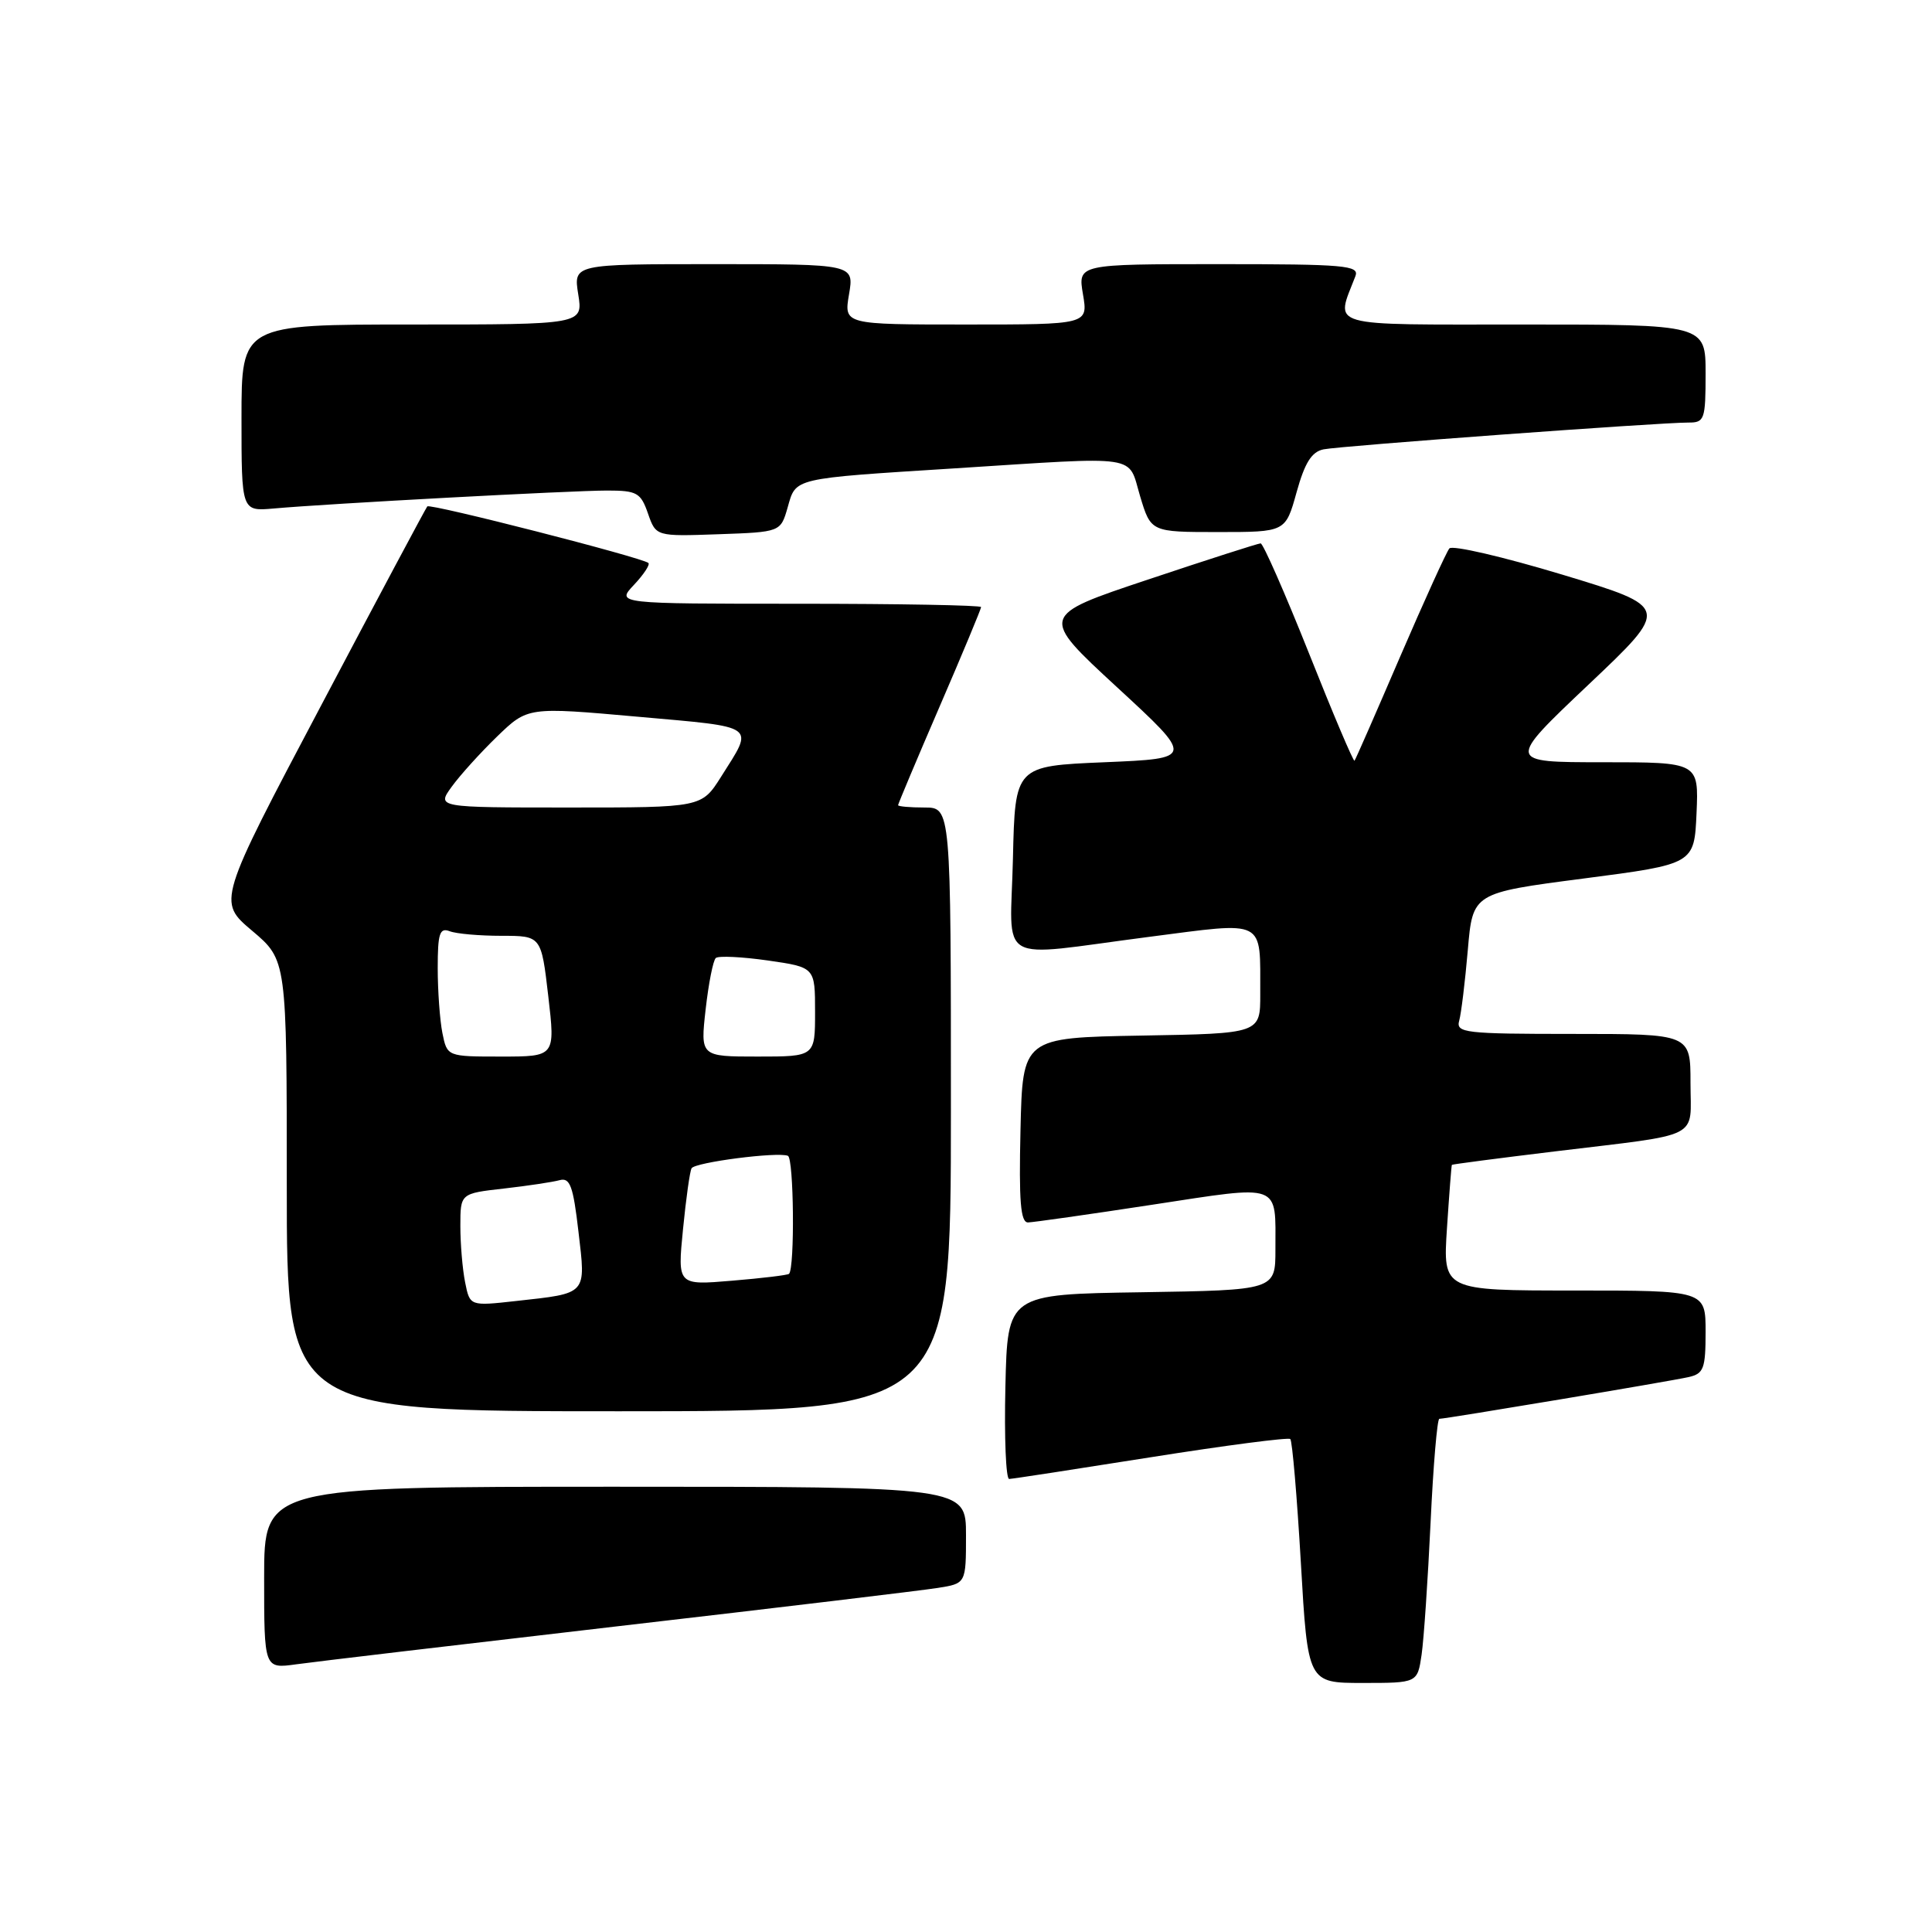 <?xml version="1.0" encoding="UTF-8" standalone="no"?>
<!DOCTYPE svg PUBLIC "-//W3C//DTD SVG 1.1//EN" "http://www.w3.org/Graphics/SVG/1.1/DTD/svg11.dtd" >
<svg xmlns="http://www.w3.org/2000/svg" xmlns:xlink="http://www.w3.org/1999/xlink" version="1.1" viewBox="0 0 256 256">
 <g >
 <path fill="currentColor"
d=" M 188.37 219.25 C 188.67 217.19 189.20 209.31 189.56 201.75 C 189.91 194.19 190.44 188.00 190.72 188.00 C 191.57 188.00 221.34 183.02 223.75 182.47 C 225.75 182.02 226.00 181.35 226.00 176.48 C 226.00 171.00 226.00 171.00 208.59 171.00 C 191.19 171.00 191.19 171.00 191.73 162.75 C 192.03 158.21 192.32 154.43 192.38 154.35 C 192.45 154.27 198.57 153.47 206.00 152.57 C 225.79 150.17 224.00 151.07 224.00 143.48 C 224.00 137.00 224.00 137.00 208.43 137.00 C 194.09 137.00 192.90 136.86 193.35 135.25 C 193.62 134.29 194.13 130.08 194.49 125.91 C 195.14 118.32 195.14 118.32 209.82 116.41 C 224.50 114.50 224.50 114.50 224.80 107.75 C 225.09 101.00 225.09 101.00 212.36 101.00 C 199.63 101.00 199.63 101.00 210.47 90.73 C 221.31 80.47 221.31 80.47 207.04 76.15 C 199.19 73.78 192.44 72.21 192.05 72.67 C 191.66 73.13 188.73 79.58 185.53 87.00 C 182.34 94.42 179.62 100.64 179.48 100.80 C 179.34 100.97 176.62 94.56 173.44 86.55 C 170.25 78.55 167.37 72.00 167.04 72.00 C 166.72 72.00 159.99 74.16 152.10 76.80 C 137.75 81.59 137.75 81.59 148.00 91.05 C 158.25 100.50 158.25 100.50 146.38 101.00 C 134.50 101.50 134.50 101.50 134.22 113.75 C 133.89 128.12 131.62 126.81 152.18 124.15 C 167.91 122.12 166.96 121.63 166.99 131.72 C 167.00 136.95 167.00 136.95 151.25 137.22 C 135.50 137.50 135.50 137.50 135.22 149.75 C 135.00 159.20 135.23 161.99 136.22 161.98 C 136.92 161.96 144.34 160.91 152.70 159.63 C 169.94 157.00 169.00 156.66 169.00 165.56 C 169.00 170.95 169.00 170.95 151.25 171.23 C 133.50 171.50 133.50 171.50 133.22 183.75 C 133.06 190.49 133.29 195.99 133.72 195.97 C 134.15 195.96 142.60 194.66 152.50 193.09 C 162.40 191.52 170.71 190.44 170.97 190.68 C 171.23 190.91 171.86 198.29 172.37 207.06 C 173.29 223.00 173.29 223.00 180.56 223.00 C 187.82 223.00 187.82 223.00 188.37 219.25 Z  M 82.00 215.47 C 103.18 213.02 122.19 210.74 124.25 210.41 C 128.00 209.82 128.00 209.82 128.00 203.41 C 128.00 197.00 128.00 197.00 81.50 197.00 C 35.00 197.00 35.00 197.00 35.00 209.06 C 35.00 221.12 35.00 221.12 39.25 220.53 C 41.59 220.20 60.82 217.93 82.00 215.47 Z  M 126.00 147.00 C 126.00 107.00 126.00 107.00 122.50 107.00 C 120.58 107.00 119.00 106.86 119.00 106.69 C 119.00 106.53 121.47 100.65 124.50 93.63 C 127.53 86.62 130.00 80.68 130.00 80.44 C 130.00 80.20 119.12 80.00 105.83 80.00 C 81.65 80.00 81.65 80.00 84.00 77.50 C 85.29 76.13 86.15 74.83 85.92 74.60 C 85.19 73.90 56.99 66.68 56.62 67.10 C 56.43 67.32 50.09 79.19 42.55 93.48 C 28.82 119.46 28.82 119.46 33.41 123.33 C 38.00 127.21 38.00 127.21 38.00 157.10 C 38.00 187.00 38.00 187.00 82.00 187.00 C 126.00 187.00 126.00 187.00 126.00 147.00 Z  M 104.37 67.23 C 105.49 63.29 104.85 63.43 126.50 62.06 C 151.43 60.47 149.40 60.16 151.07 65.75 C 152.50 70.50 152.50 70.50 161.42 70.50 C 170.34 70.50 170.34 70.50 171.80 65.24 C 172.89 61.31 173.80 59.86 175.38 59.54 C 177.63 59.08 219.93 55.98 223.75 55.99 C 225.85 56.00 226.00 55.58 226.00 49.50 C 226.00 43.00 226.00 43.00 201.89 43.00 C 175.32 43.00 176.96 43.47 179.60 36.59 C 180.15 35.17 178.21 35.00 161.52 35.00 C 142.82 35.00 142.82 35.00 143.50 39.00 C 144.18 43.00 144.18 43.00 128.00 43.00 C 111.82 43.00 111.82 43.00 112.50 39.00 C 113.18 35.00 113.18 35.00 94.58 35.00 C 75.98 35.00 75.98 35.00 76.62 39.00 C 77.26 43.00 77.26 43.00 54.63 43.00 C 32.00 43.00 32.00 43.00 32.00 55.38 C 32.00 67.75 32.00 67.75 36.25 67.38 C 43.33 66.74 75.77 65.00 80.44 65.00 C 84.40 65.00 84.90 65.28 85.86 68.04 C 86.92 71.08 86.92 71.08 95.18 70.79 C 103.43 70.50 103.43 70.50 104.37 67.23 Z  M 61.63 169.91 C 61.28 168.17 61.00 164.81 61.00 162.45 C 61.00 158.14 61.00 158.14 66.75 157.49 C 69.91 157.13 73.24 156.63 74.15 156.38 C 75.53 156.00 75.95 157.15 76.65 163.21 C 77.64 171.62 77.88 171.34 68.38 172.39 C 62.26 173.07 62.26 173.07 61.63 169.91 Z  M 90.50 162.90 C 90.90 158.83 91.41 155.18 91.64 154.80 C 92.11 154.01 103.00 152.60 104.40 153.15 C 105.19 153.46 105.33 168.00 104.55 168.79 C 104.38 168.96 100.98 169.37 97.00 169.70 C 89.77 170.31 89.77 170.31 90.50 162.90 Z  M 58.62 136.88 C 58.28 135.16 58.00 131.28 58.00 128.27 C 58.00 123.68 58.26 122.89 59.58 123.39 C 60.45 123.73 63.54 124.00 66.44 124.00 C 71.72 124.00 71.72 124.00 72.65 132.00 C 73.58 140.00 73.58 140.00 66.41 140.00 C 59.25 140.00 59.25 140.00 58.62 136.88 Z  M 93.50 133.75 C 93.89 130.31 94.49 127.25 94.85 126.94 C 95.21 126.63 98.31 126.78 101.75 127.27 C 108.00 128.17 108.00 128.17 108.00 134.09 C 108.00 140.00 108.00 140.00 100.40 140.00 C 92.80 140.00 92.80 140.00 93.50 133.75 Z  M 59.85 104.25 C 60.94 102.74 63.65 99.74 65.88 97.58 C 69.93 93.67 69.93 93.67 84.52 94.97 C 100.54 96.40 99.94 95.96 95.55 102.92 C 92.97 107.00 92.97 107.00 75.42 107.00 C 57.86 107.00 57.86 107.00 59.85 104.25 Z "/>
</g>
</svg>